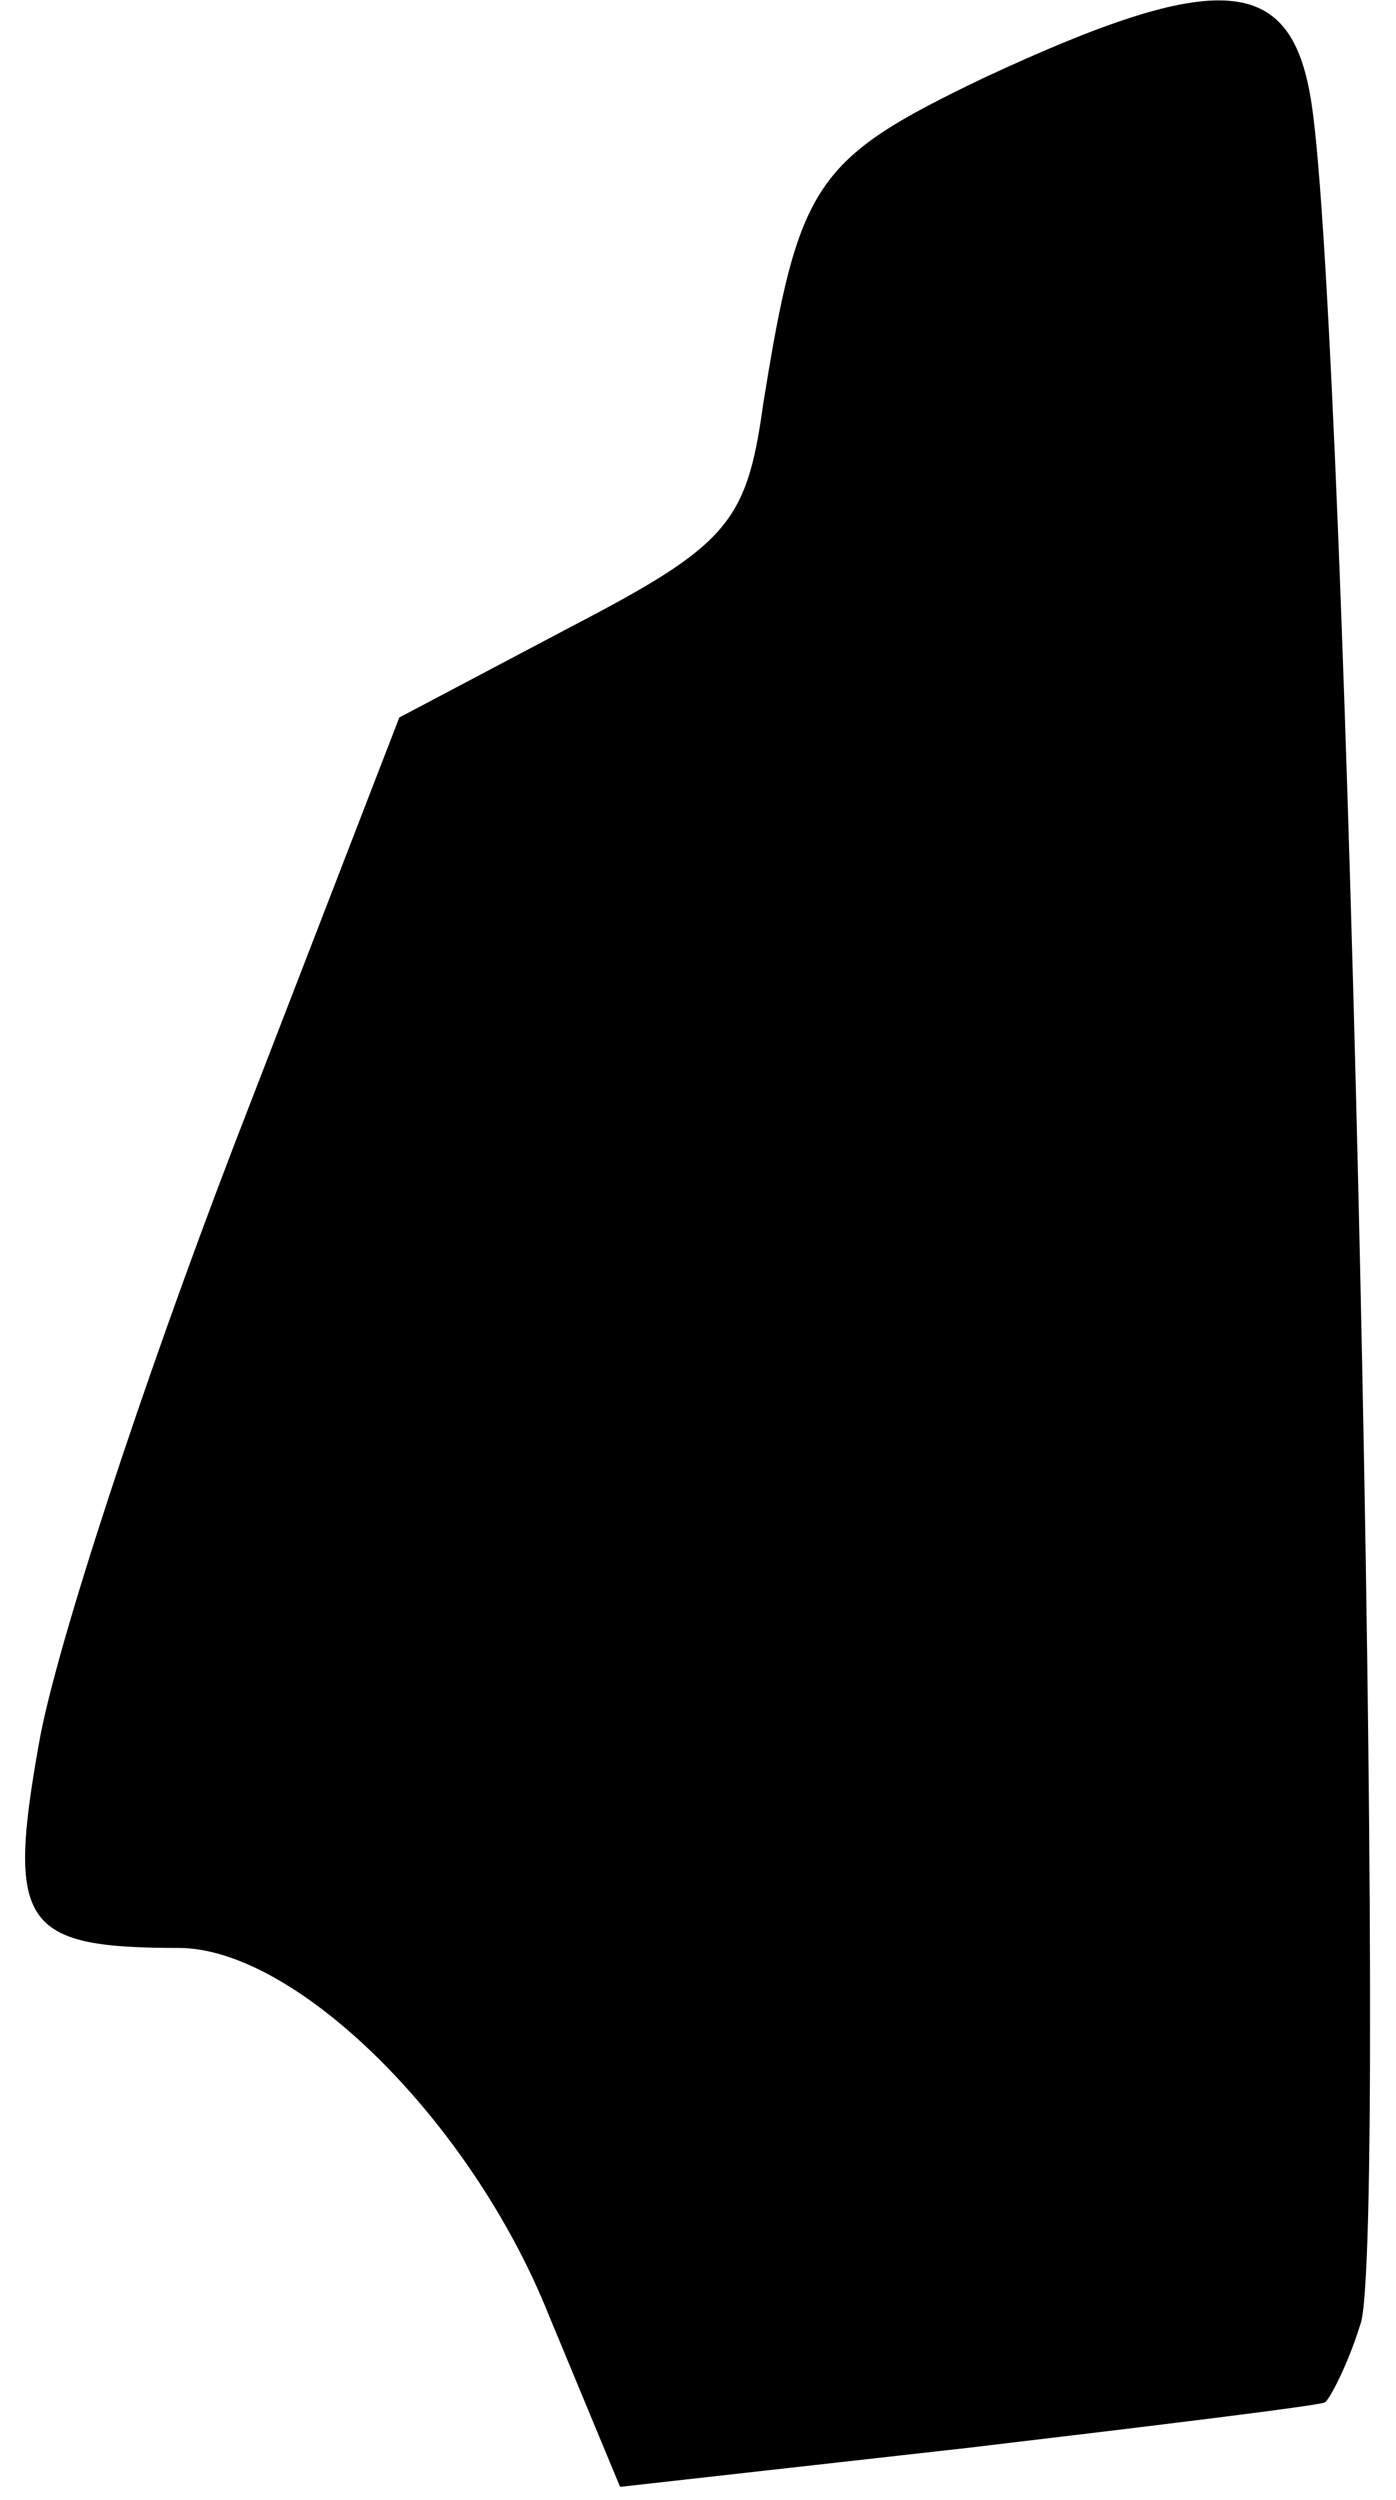 <?xml version="1.0" standalone="no"?>
<!DOCTYPE svg PUBLIC "-//W3C//DTD SVG 20010904//EN"
 "http://www.w3.org/TR/2001/REC-SVG-20010904/DTD/svg10.dtd">
<svg version="1.0" xmlns="http://www.w3.org/2000/svg"
 width="43pt" height="77pt" viewBox="0 0 43 77"
 preserveAspectRatio="xMidYMid meet">
<g transform="translate(0,77) scale(0.1,-0.1)"
fill="#000000" stroke="none">
<path fill="#000000" stroke="none" d="M303 746 c-52 -25 -57 -32 -68 -101 -5
-36 -11 -43 -59 -68 l-53 -28 -51 -132 c-28 -73 -55 -155 -60 -184 -10 -56 -5
-63 43 -63 36 0 90 -53 114 -113 l22 -53 107 12 c59 7 108 13 110 14 1 0 7 11
11 24 9 22 -4 612 -15 684 -6 40 -28 42 -101 8z"/>
</g>
</svg>
